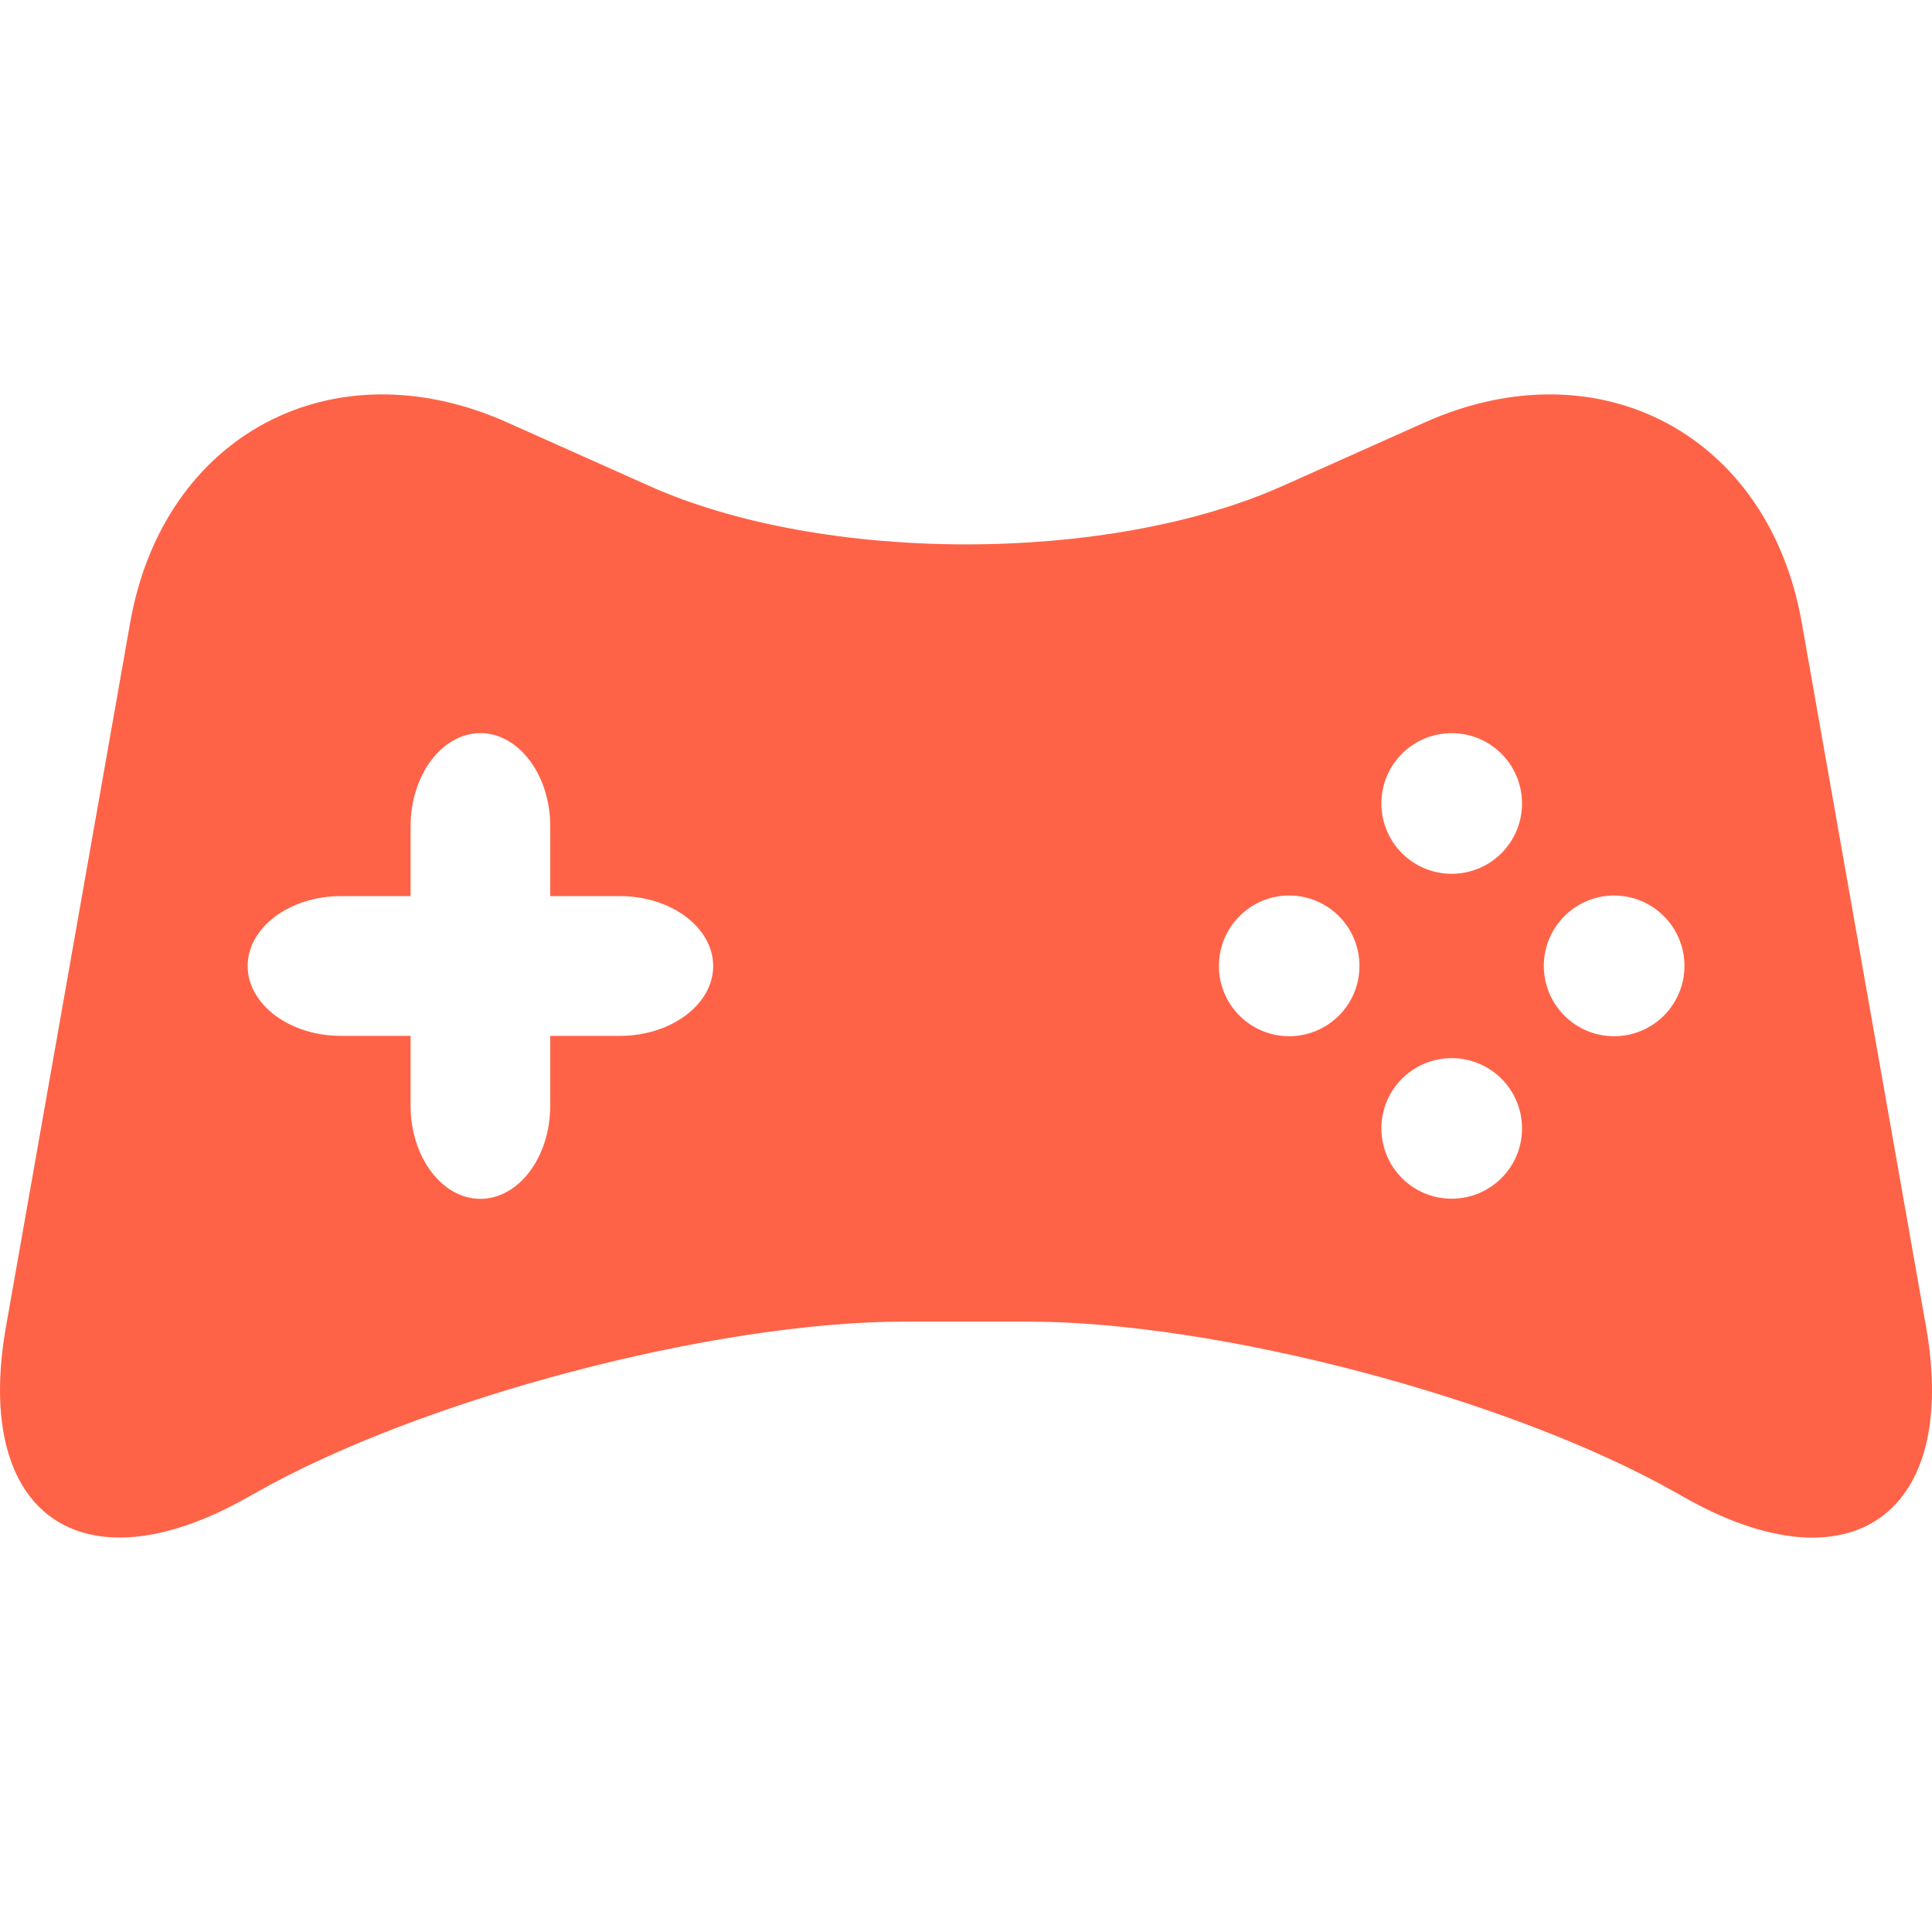 <?xml version="1.0" encoding="iso-8859-1"?>
<!-- Generator: Adobe Illustrator 18.1.1, SVG Export Plug-In . SVG Version: 6.00 Build 0)  -->
<svg xmlns="http://www.w3.org/2000/svg" xmlns:xlink="http://www.w3.org/1999/xlink" version="1.1" id="Capa_1" x="0px" y="0px" viewBox="0 0 166.152 166.152" style="enable-background:new 0 0 166.152 166.152;" xml:space="preserve" width="512px" height="512px">
<g>
	<path d="M165.64,114.103l-10.693-60.576c-2.852-16.158-17.441-23.897-32.424-17.197l-12.214,5.46   c-14.989,6.701-39.489,6.701-54.472,0l-12.214-5.46C28.64,29.63,14.051,37.369,11.199,53.527L0.513,114.103   c-2.852,16.158,6.492,22.752,20.771,14.673l0.734-0.412c14.279-8.085,39.381-14.708,55.79-14.708h10.526   c16.409,0,41.517,6.617,55.796,14.708l0.734,0.412C159.148,136.872,168.492,130.261,165.64,114.103z M53.325,89.084h-6.003v6.009   c0,4.398-2.703,8.008-6.009,8.008c-3.306,0-6.003-3.604-6.003-8.008v-6.009h-6.003c-4.404,0-8.008-2.709-8.008-6.009   s3.604-6.009,8.008-6.009h6.003v-6.009c0-4.398,2.703-8.008,6.003-8.008c3.3,0,6.009,3.604,6.009,8.008v6.009h6.003   c4.404,0,8.008,2.709,8.008,6.009S57.717,89.084,53.325,89.084z M110.87,89.114c-3.341,0-6.044-2.703-6.044-6.044   s2.703-6.056,6.044-6.056s6.044,2.715,6.044,6.056S114.205,89.114,110.87,89.114z M124.844,103.088   c-3.341,0-6.044-2.703-6.044-6.044c0-3.341,2.703-6.044,6.044-6.044c3.347,0,6.05,2.703,6.05,6.044   C130.895,100.385,128.186,103.088,124.844,103.088z M124.844,75.145c-3.341,0-6.044-2.703-6.044-6.044   c0-3.347,2.703-6.05,6.044-6.05c3.347,0,6.05,2.703,6.05,6.05C130.895,72.442,128.186,75.145,124.844,75.145z M138.813,89.114   c-3.341,0-6.044-2.703-6.044-6.044s2.703-6.056,6.044-6.056c3.347,0,6.05,2.715,6.05,6.056S142.154,89.114,138.813,89.114z" fill="tomato"/>
</g>
<g>
</g>
<g>
</g>
<g>
</g>
<g>
</g>
<g>
</g>
<g>
</g>
<g>
</g>
<g>
</g>
<g>
</g>
<g>
</g>
<g>
</g>
<g>
</g>
<g>
</g>
<g>
</g>
<g>
</g>
</svg>
